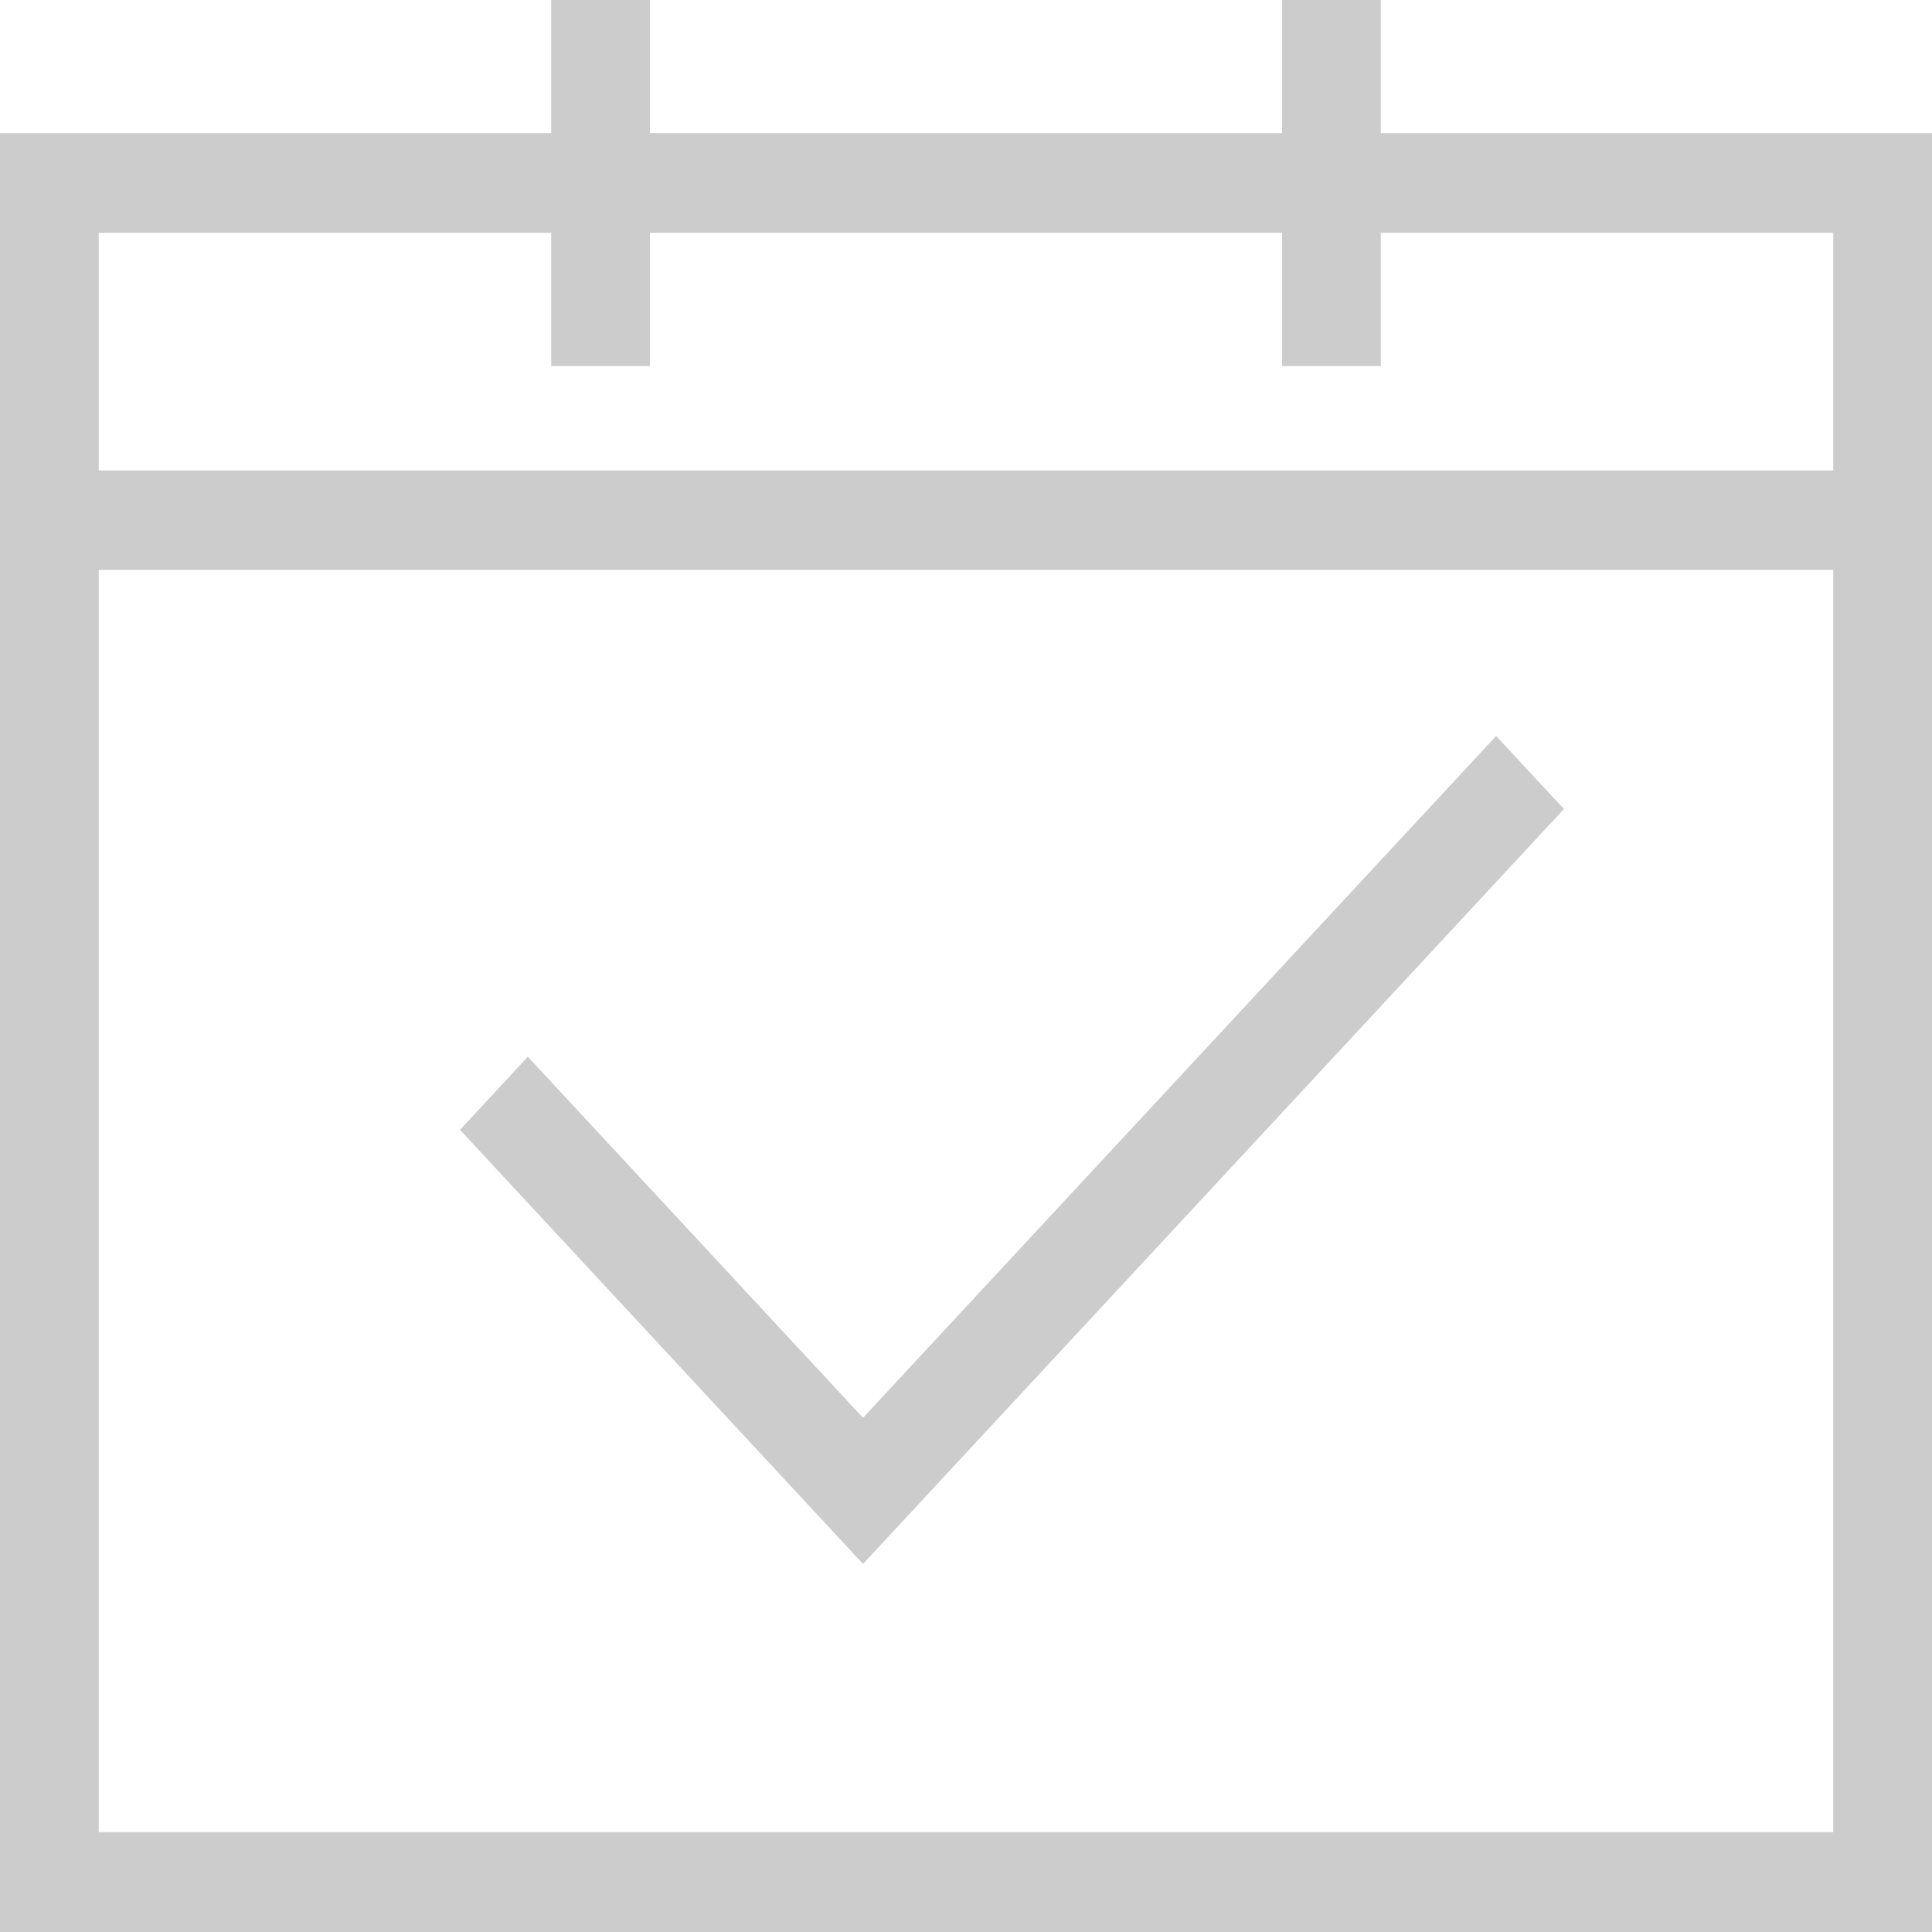 <svg xmlns="http://www.w3.org/2000/svg" width="20" height="20" viewBox="0 0 20 20">
    <g fill="none" fill-rule="evenodd">
        <g>
            <path stroke="#CCC" d="M1010.394 1284.5c.121 1.596.819 3.03 1.885 4.096 1.176 1.176 2.801 1.904 4.596 1.904s3.42-.728 4.596-1.904c1.066-1.066 1.764-2.5 1.885-4.096h66.144v155h-66.144c-.121-1.596-.819-3.03-1.885-4.096-1.176-1.176-2.801-1.904-4.596-1.904s-3.42.728-4.596 1.904c-1.066 1.066-1.764 2.5-1.885 4.096h0H700.5v-155z" transform="translate(-1043, -1352)"/>
            <g fill="#CCC">
                <path d="M8.934 14.677L5.464 10.939 4.762 11.696 8.934 16.19 16.19 8.375 15.488 7.619z" transform="translate(-1043, -1352) translate(1043, 1352)"/>
                <path d="M13.272 0v1.378H6.728V0H5.706v1.378H0V20h20V1.378h-5.706V0h-1.022zm1.022 3.79V2.41h4.684v2.46H1.022V2.41h4.684v1.38h1.022V2.41h6.544v1.38h1.022zM1.022 18.966h17.956V5.9H1.022v13.066z" transform="translate(-1043, -1352) translate(1043, 1352)"/>
            </g>
        </g>
    </g>
</svg>
